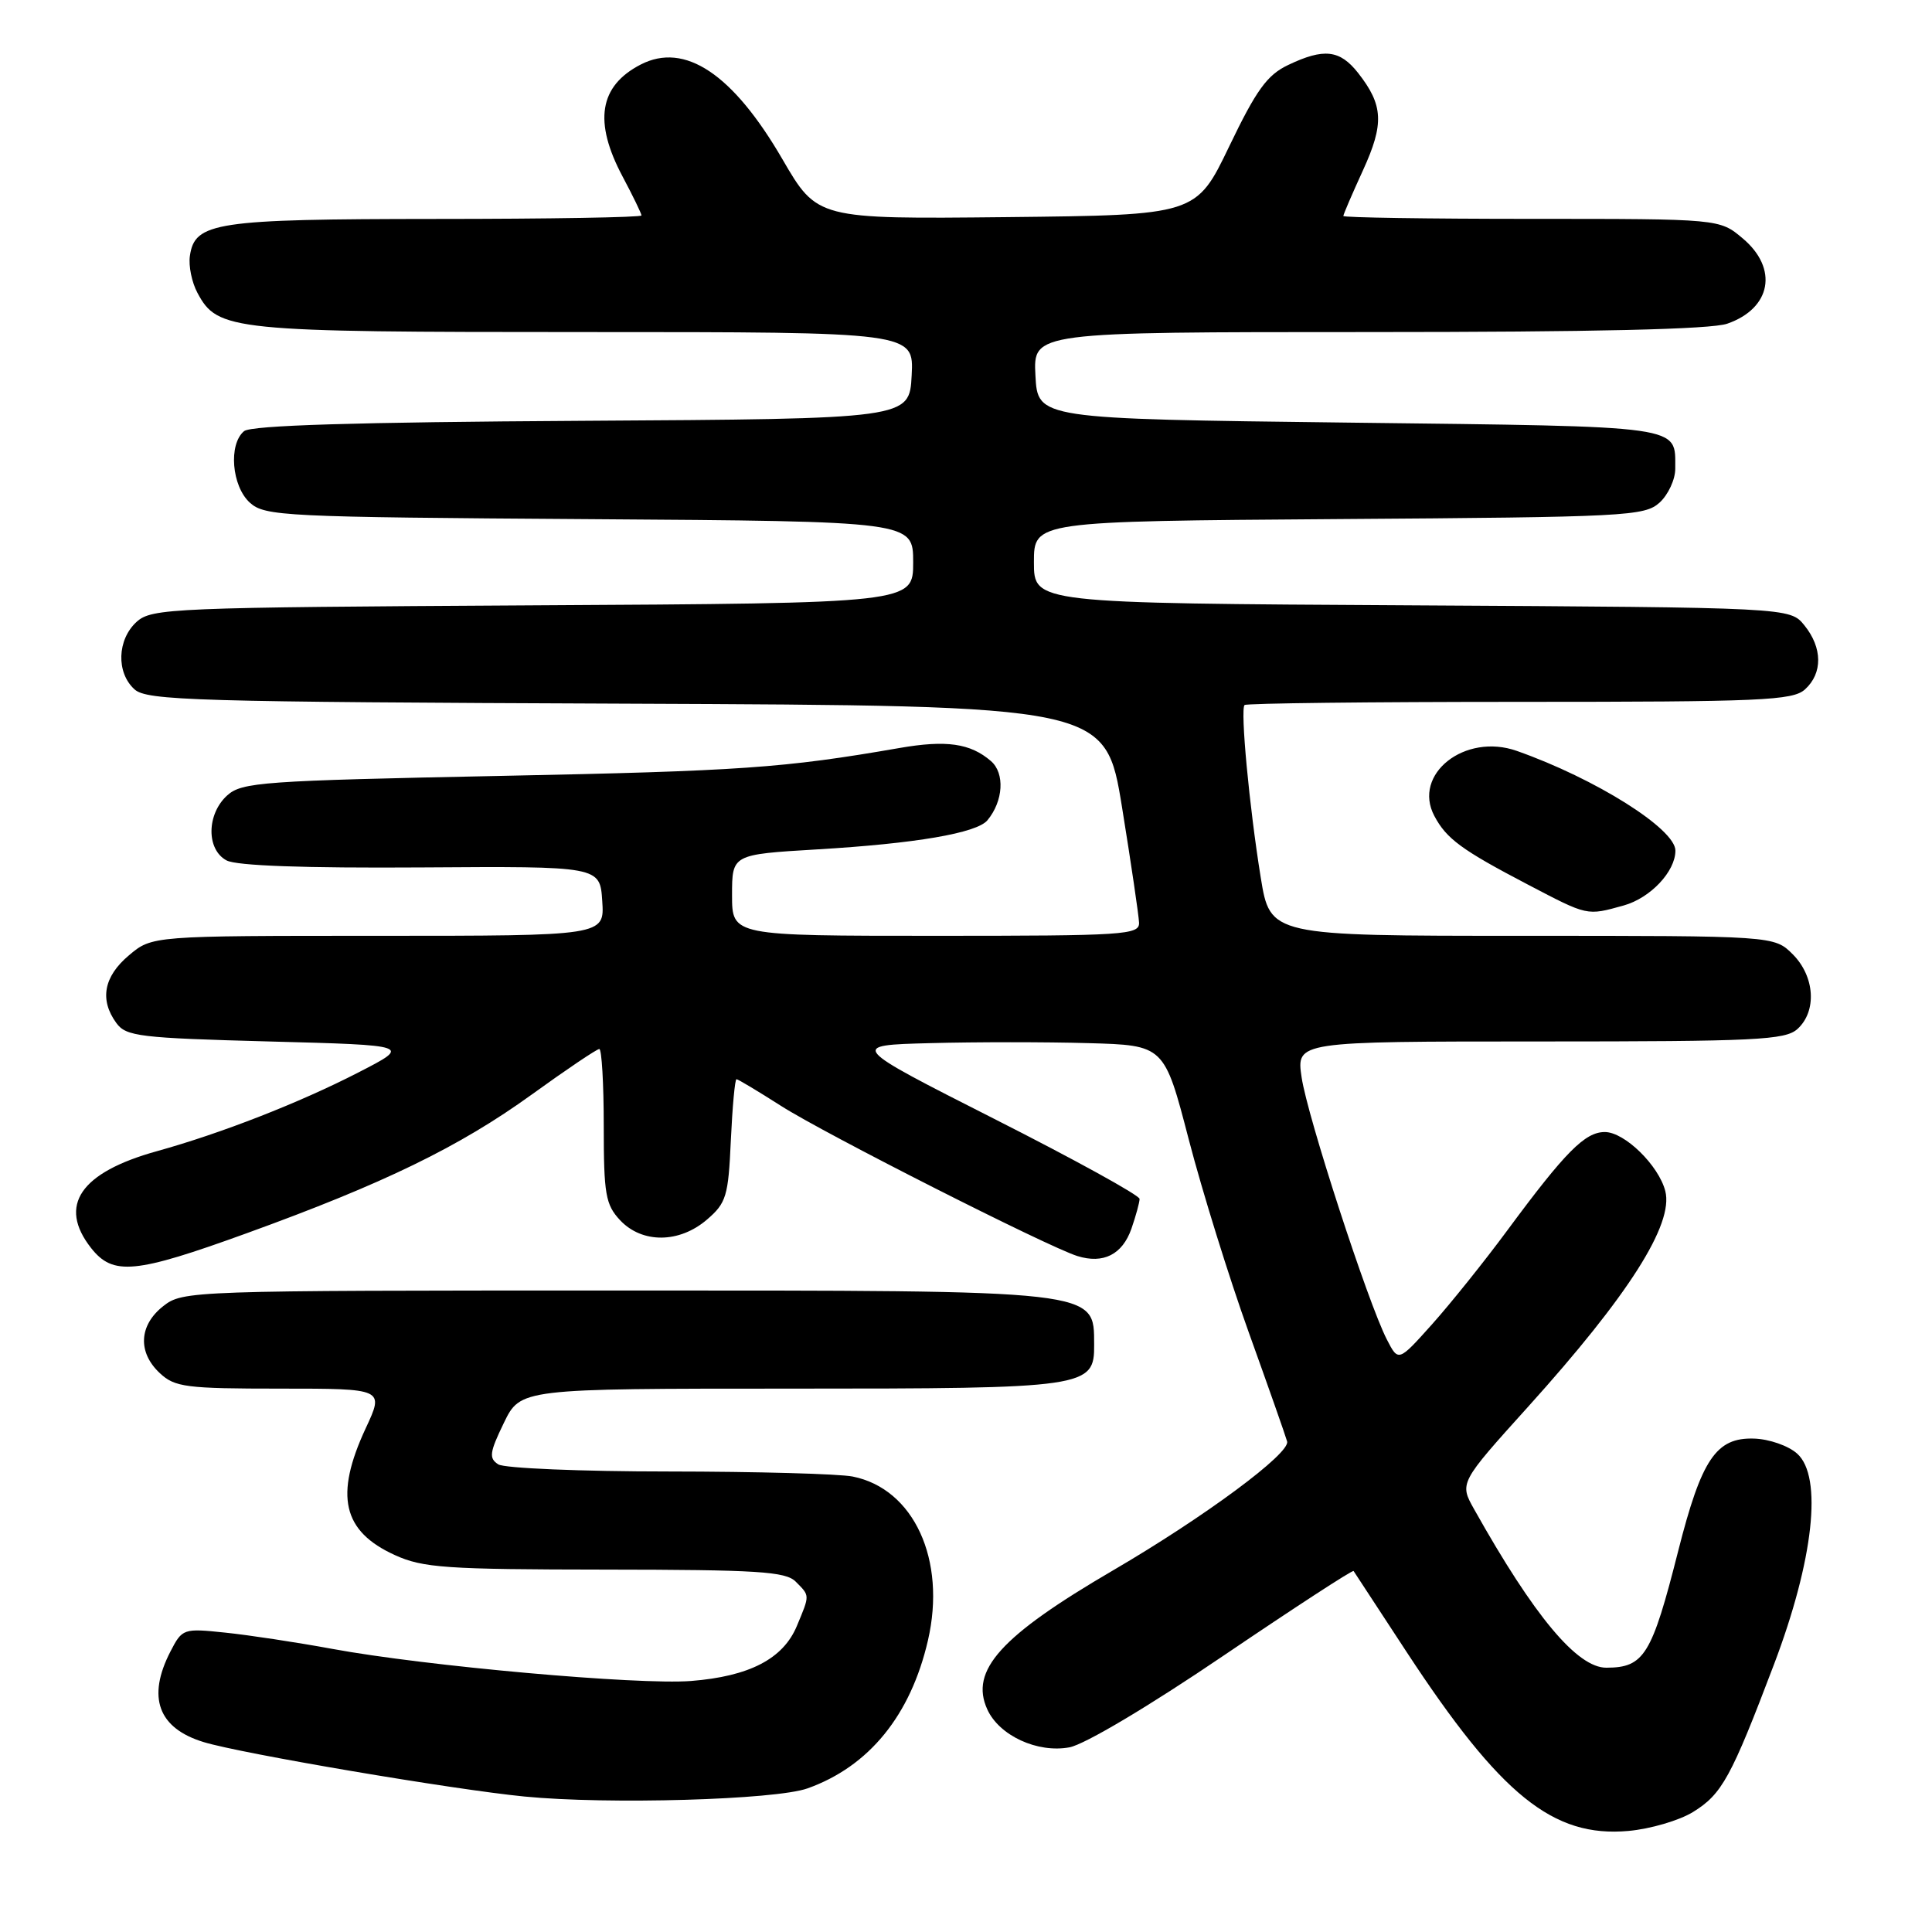 <?xml version="1.0" encoding="UTF-8" standalone="no"?>
<!DOCTYPE svg PUBLIC "-//W3C//DTD SVG 1.1//EN" "http://www.w3.org/Graphics/SVG/1.1/DTD/svg11.dtd" >
<svg xmlns="http://www.w3.org/2000/svg" xmlns:xlink="http://www.w3.org/1999/xlink" version="1.1" viewBox="0 0 256 256">
 <g >
 <path fill="currentColor"
d=" M 224.35 240.09 C 228.17 237.73 229.38 235.53 235.06 220.55 C 240.31 206.72 241.53 195.66 238.14 192.62 C 236.98 191.57 234.42 190.68 232.41 190.62 C 227.40 190.46 225.46 193.33 222.37 205.51 C 218.87 219.32 217.86 220.96 212.87 220.98 C 209.00 221.01 203.28 214.16 195.34 200.00 C 193.37 196.50 193.37 196.50 202.51 186.37 C 215.79 171.64 221.79 162.22 220.66 157.82 C 219.78 154.41 215.26 150.00 212.65 150.00 C 210.02 150.00 207.44 152.60 199.75 163.00 C 196.71 167.12 192.20 172.74 189.75 175.48 C 185.29 180.46 185.29 180.46 183.76 177.48 C 181.26 172.62 173.22 147.89 172.47 142.75 C 171.77 138.00 171.77 138.00 204.06 138.00 C 232.70 138.00 236.55 137.81 238.17 136.35 C 240.77 133.99 240.48 129.39 237.55 126.45 C 235.09 124.00 235.09 124.00 201.70 124.00 C 168.31 124.00 168.31 124.00 167.05 116.25 C 165.54 106.92 164.33 94.00 164.91 93.42 C 165.14 93.19 181.54 93.00 201.34 93.00 C 233.44 93.00 237.54 92.82 239.17 91.35 C 241.53 89.21 241.50 85.84 239.09 82.86 C 237.18 80.50 237.18 80.50 187.09 80.21 C 137.00 79.93 137.00 79.93 137.00 74.50 C 137.00 69.07 137.00 69.07 177.40 68.78 C 215.50 68.52 217.91 68.39 219.90 66.60 C 221.05 65.55 221.99 63.52 221.98 62.10 C 221.95 56.31 223.62 56.54 178.79 56.00 C 137.50 55.50 137.50 55.50 137.20 49.75 C 136.90 44.00 136.90 44.00 181.30 44.00 C 211.14 44.00 226.74 43.64 228.87 42.89 C 234.71 40.86 235.67 35.58 230.92 31.59 C 227.85 29.00 227.85 29.00 202.92 29.00 C 189.22 29.00 178.00 28.83 178.00 28.62 C 178.00 28.41 179.17 25.69 180.60 22.57 C 183.43 16.39 183.30 13.93 179.95 9.66 C 177.53 6.59 175.42 6.35 170.67 8.62 C 167.90 9.94 166.47 11.92 162.89 19.37 C 158.50 28.50 158.50 28.50 133.39 28.77 C 108.29 29.03 108.29 29.03 103.67 21.09 C 97.10 9.78 90.73 5.53 84.88 8.56 C 79.39 11.40 78.63 16.13 82.50 23.40 C 83.88 25.99 85.00 28.31 85.00 28.55 C 85.00 28.80 72.74 29.01 57.75 29.01 C 28.54 29.03 25.80 29.44 25.16 33.92 C 24.97 35.23 25.42 37.43 26.16 38.80 C 28.85 43.83 30.55 44.00 77.52 44.00 C 121.10 44.00 121.10 44.00 120.80 49.75 C 120.50 55.50 120.50 55.50 77.09 55.76 C 47.07 55.94 33.27 56.36 32.34 57.13 C 30.25 58.87 30.70 64.41 33.10 66.60 C 35.09 68.40 37.55 68.52 78.10 68.79 C 121.00 69.08 121.00 69.08 121.00 74.51 C 121.00 79.93 121.00 79.93 70.60 80.21 C 22.67 80.49 20.11 80.59 18.10 82.40 C 15.52 84.75 15.38 89.13 17.82 91.34 C 19.46 92.83 25.79 93.01 83.07 93.24 C 146.49 93.50 146.49 93.50 148.68 107.00 C 149.88 114.42 150.89 121.29 150.93 122.25 C 151.00 123.88 149.07 124.00 124.00 124.00 C 97.00 124.00 97.00 124.00 97.00 118.61 C 97.00 113.22 97.00 113.22 108.25 112.55 C 121.30 111.78 129.43 110.39 130.84 108.69 C 132.95 106.15 133.17 102.46 131.31 100.85 C 128.58 98.49 125.40 98.03 119.15 99.12 C 103.89 101.77 98.09 102.17 66.35 102.81 C 34.73 103.45 32.05 103.64 30.10 105.40 C 27.37 107.88 27.32 112.57 30.02 114.01 C 31.34 114.72 40.36 115.04 55.77 114.94 C 79.50 114.78 79.50 114.78 79.80 119.39 C 80.11 124.00 80.11 124.00 50.13 124.00 C 20.15 124.00 20.15 124.00 17.08 126.59 C 13.74 129.40 13.17 132.48 15.42 135.56 C 16.71 137.33 18.50 137.54 35.67 138.00 C 54.50 138.50 54.50 138.50 47.50 142.10 C 39.65 146.14 29.31 150.17 20.82 152.53 C 10.63 155.35 7.64 159.73 12.07 165.37 C 14.98 169.06 17.88 168.78 32.69 163.41 C 50.85 156.83 60.86 151.96 70.42 145.06 C 75.03 141.73 79.08 139.00 79.41 139.00 C 79.73 139.00 80.00 143.58 80.00 149.19 C 80.00 158.27 80.24 159.62 82.17 161.69 C 85.09 164.79 90.02 164.75 93.68 161.60 C 96.24 159.40 96.51 158.50 96.84 151.10 C 97.05 146.64 97.38 143.00 97.59 143.00 C 97.79 143.00 100.44 144.59 103.48 146.53 C 109.21 150.20 138.82 165.20 142.75 166.43 C 146.20 167.51 148.72 166.23 149.92 162.81 C 150.51 161.10 151.00 159.32 151.00 158.86 C 151.00 158.39 142.34 153.62 131.75 148.26 C 112.50 138.50 112.50 138.50 123.30 138.22 C 129.25 138.06 138.64 138.06 144.19 138.22 C 154.27 138.50 154.27 138.50 157.52 151.00 C 159.31 157.88 162.88 169.35 165.45 176.50 C 168.02 183.65 170.32 190.18 170.55 191.00 C 170.99 192.57 159.64 200.98 147.47 208.09 C 132.59 216.78 128.47 221.34 130.82 226.50 C 132.40 229.98 137.47 232.32 141.71 231.53 C 143.73 231.15 152.30 226.05 162.17 219.35 C 171.52 213.02 179.25 207.98 179.36 208.17 C 179.47 208.35 182.64 213.19 186.40 218.92 C 198.86 237.91 205.79 243.50 215.77 242.61 C 218.67 242.35 222.53 241.22 224.35 240.09 Z  M 107.00 236.97 C 115.16 234.06 120.67 227.28 122.96 217.35 C 125.42 206.69 121.09 197.27 112.99 195.65 C 111.21 195.29 100.24 194.99 88.62 194.98 C 77.01 194.98 66.84 194.55 66.03 194.04 C 64.76 193.23 64.86 192.47 66.76 188.55 C 68.97 184.00 68.97 184.00 104.76 184.00 C 144.07 184.00 145.02 183.86 144.98 178.19 C 144.94 170.87 146.07 171.00 81.70 171.00 C 25.11 171.00 24.23 171.03 21.63 173.07 C 18.40 175.61 18.22 179.20 21.19 181.96 C 23.17 183.81 24.67 184.00 37.14 184.00 C 50.91 184.00 50.91 184.00 48.46 189.25 C 44.30 198.19 45.39 202.91 52.33 206.06 C 56.04 207.75 59.11 207.96 80.18 207.98 C 100.35 208.00 104.09 208.23 105.43 209.57 C 107.33 211.48 107.33 211.28 105.58 215.47 C 103.76 219.81 99.29 222.13 91.55 222.74 C 84.54 223.28 56.39 220.77 44.00 218.48 C 39.33 217.62 32.95 216.65 29.84 216.33 C 24.30 215.75 24.15 215.80 22.59 218.82 C 19.45 224.90 20.95 229.00 27.00 230.84 C 32.02 232.37 60.07 237.13 69.50 238.05 C 80.52 239.13 102.75 238.49 107.00 236.97 Z  M 215.15 119.98 C 218.69 118.99 222.00 115.48 222.00 112.71 C 222.00 109.83 211.40 103.17 200.99 99.50 C 194.11 97.07 187.12 102.58 190.06 108.12 C 191.66 111.14 193.67 112.62 202.43 117.20 C 210.44 121.39 210.22 121.35 215.15 119.98 Z "/>
</g>
</svg>